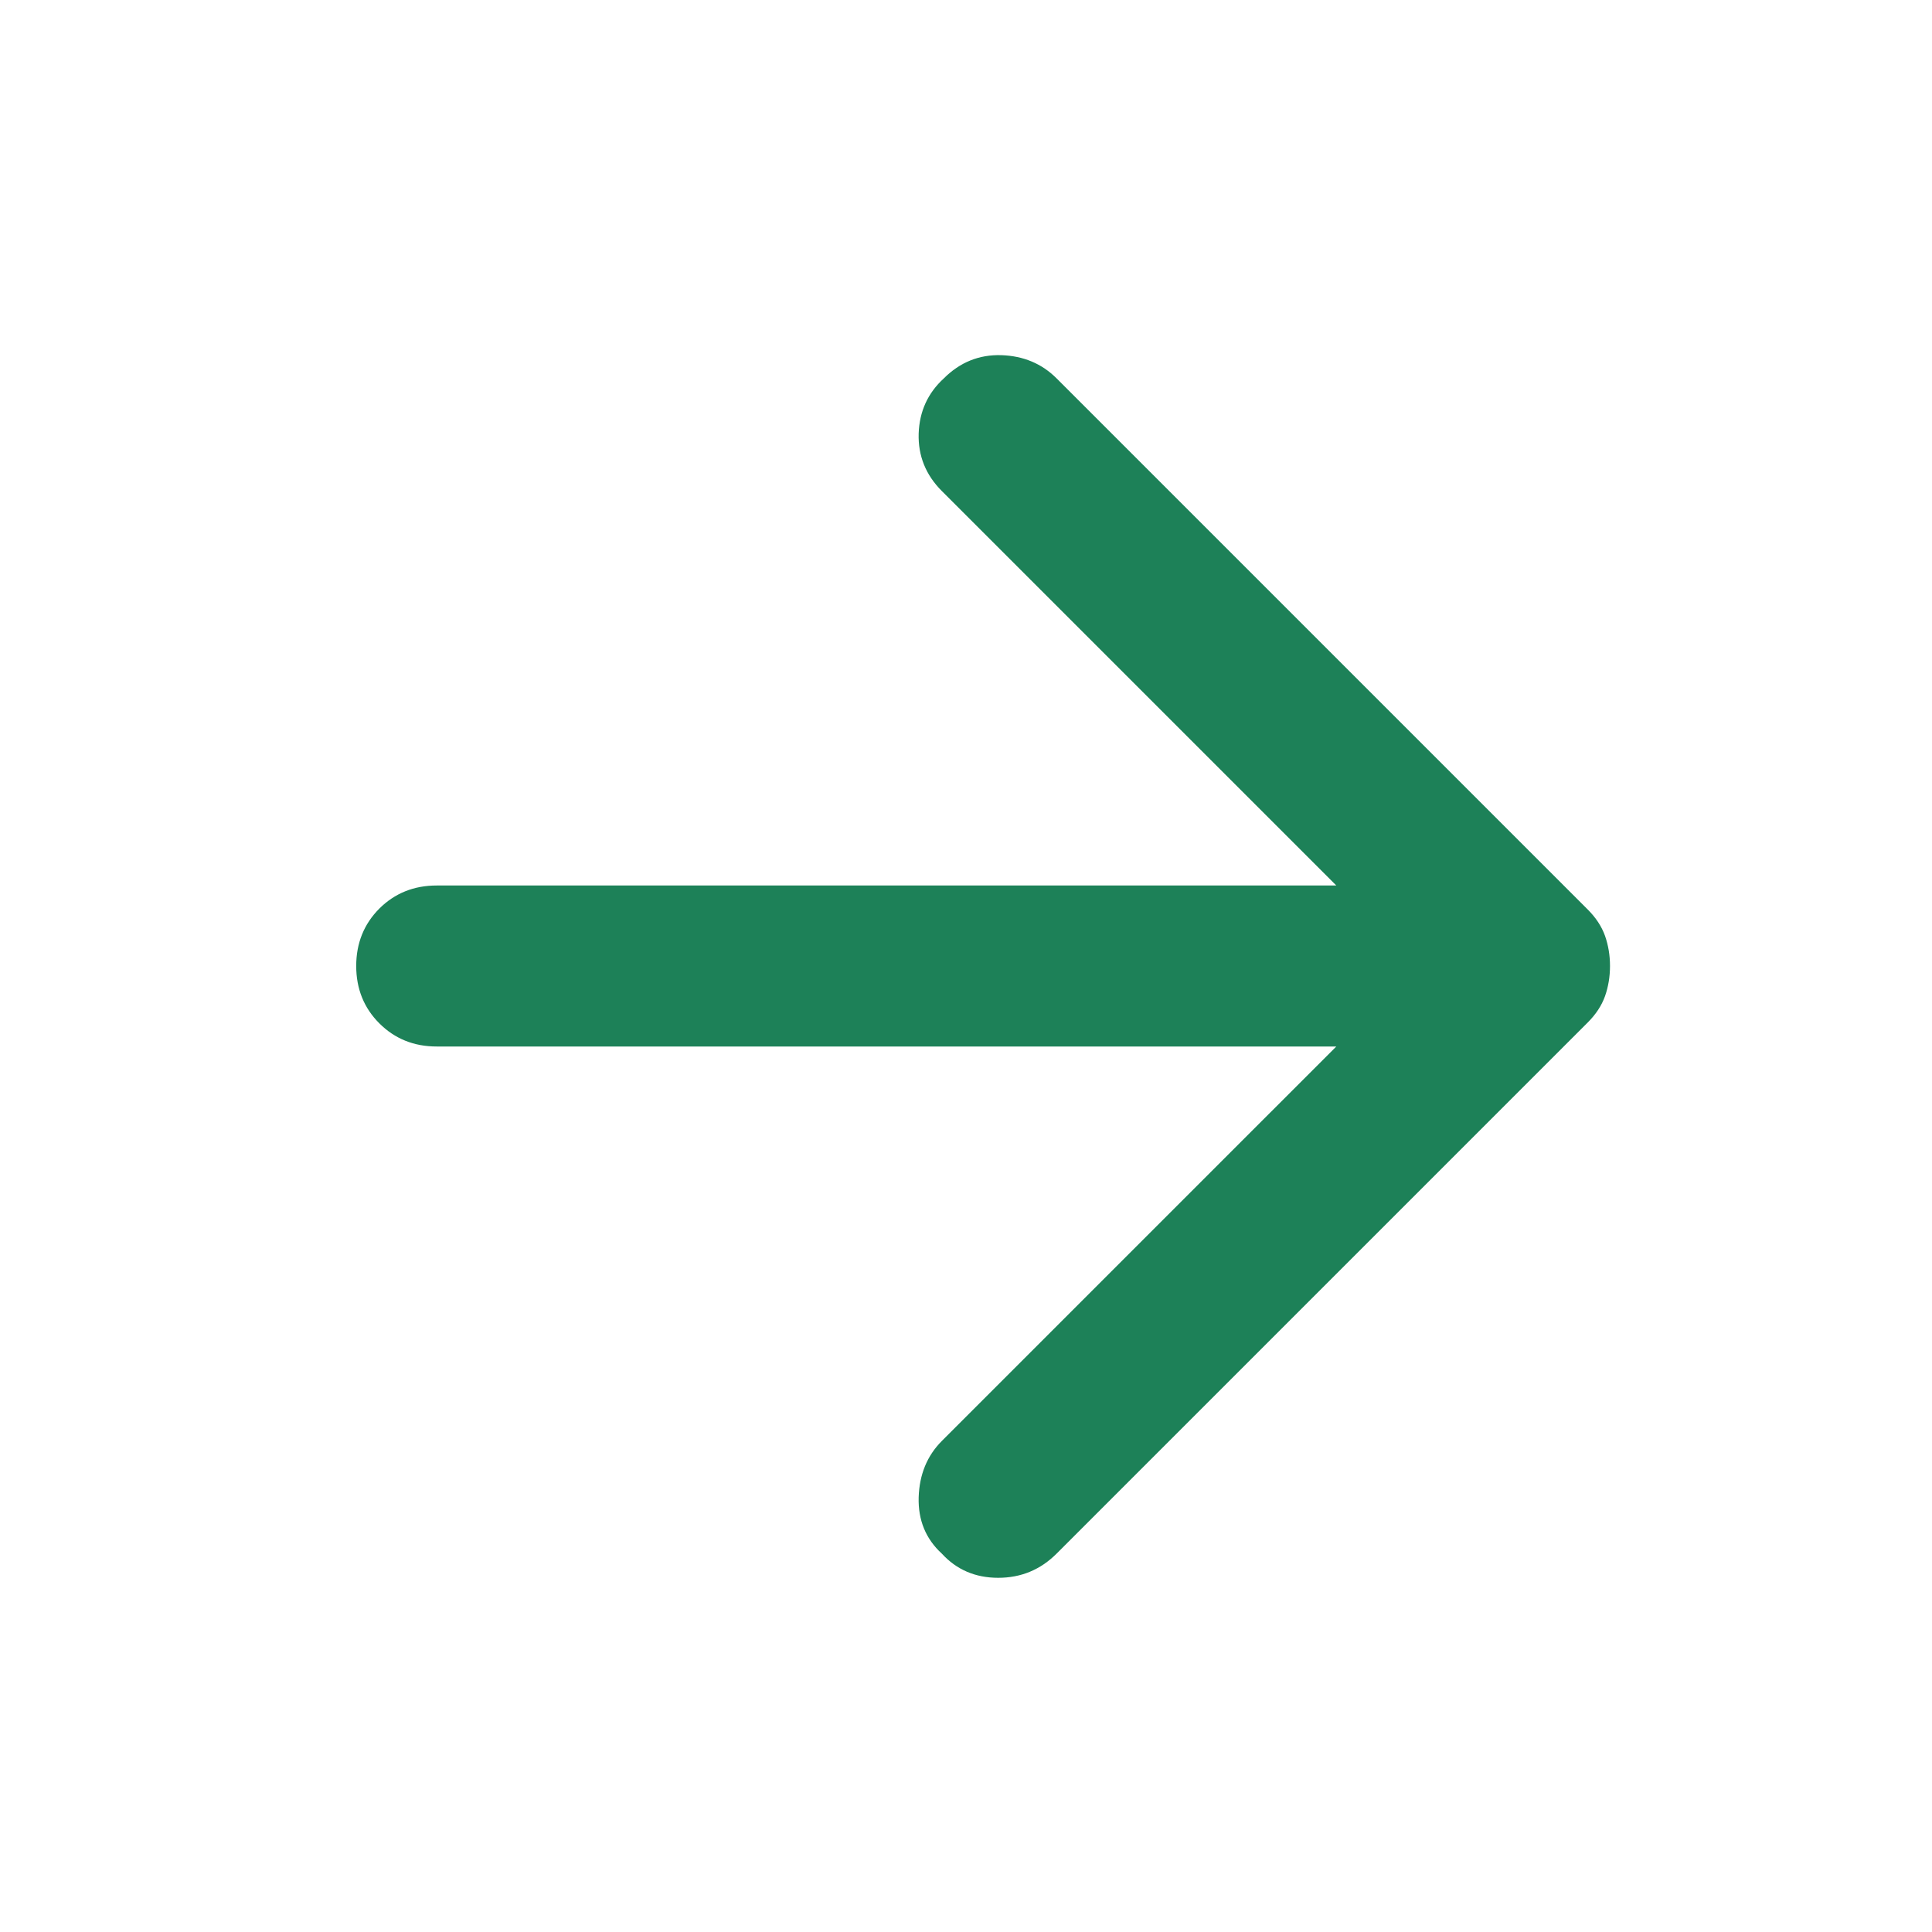 <svg width="24" height="24" viewBox="0 0 24 24" fill="none" xmlns="http://www.w3.org/2000/svg">
<mask id="mask0_1188_1118" style="mask-type:alpha" maskUnits="userSpaceOnUse" x="0" y="0" width="24" height="24">
<rect width="24" height="24" fill="#D9D9D9"/>
</mask>
<g mask="url(#mask0_1188_1118)">
<path d="M13.125 19.3L19.725 12.7C19.825 12.6 19.896 12.492 19.938 12.375C19.979 12.258 20 12.133 20 12C20 11.867 19.979 11.742 19.938 11.625C19.896 11.508 19.825 11.4 19.725 11.3L13.125 4.7C12.942 4.517 12.713 4.421 12.438 4.412C12.163 4.404 11.925 4.5 11.725 4.7C11.525 4.883 11.421 5.112 11.412 5.387C11.404 5.662 11.5 5.9 11.7 6.1L16.6 11H5.425C5.142 11 4.904 11.096 4.712 11.287C4.521 11.479 4.425 11.717 4.425 12C4.425 12.283 4.521 12.521 4.712 12.712C4.904 12.904 5.142 13 5.425 13H16.6L11.7 17.9C11.517 18.083 11.421 18.317 11.412 18.6C11.404 18.883 11.5 19.117 11.7 19.3C11.883 19.5 12.117 19.6 12.4 19.6C12.683 19.6 12.925 19.5 13.125 19.3Z" fill="#1D8158"/>
</g>
</svg>
